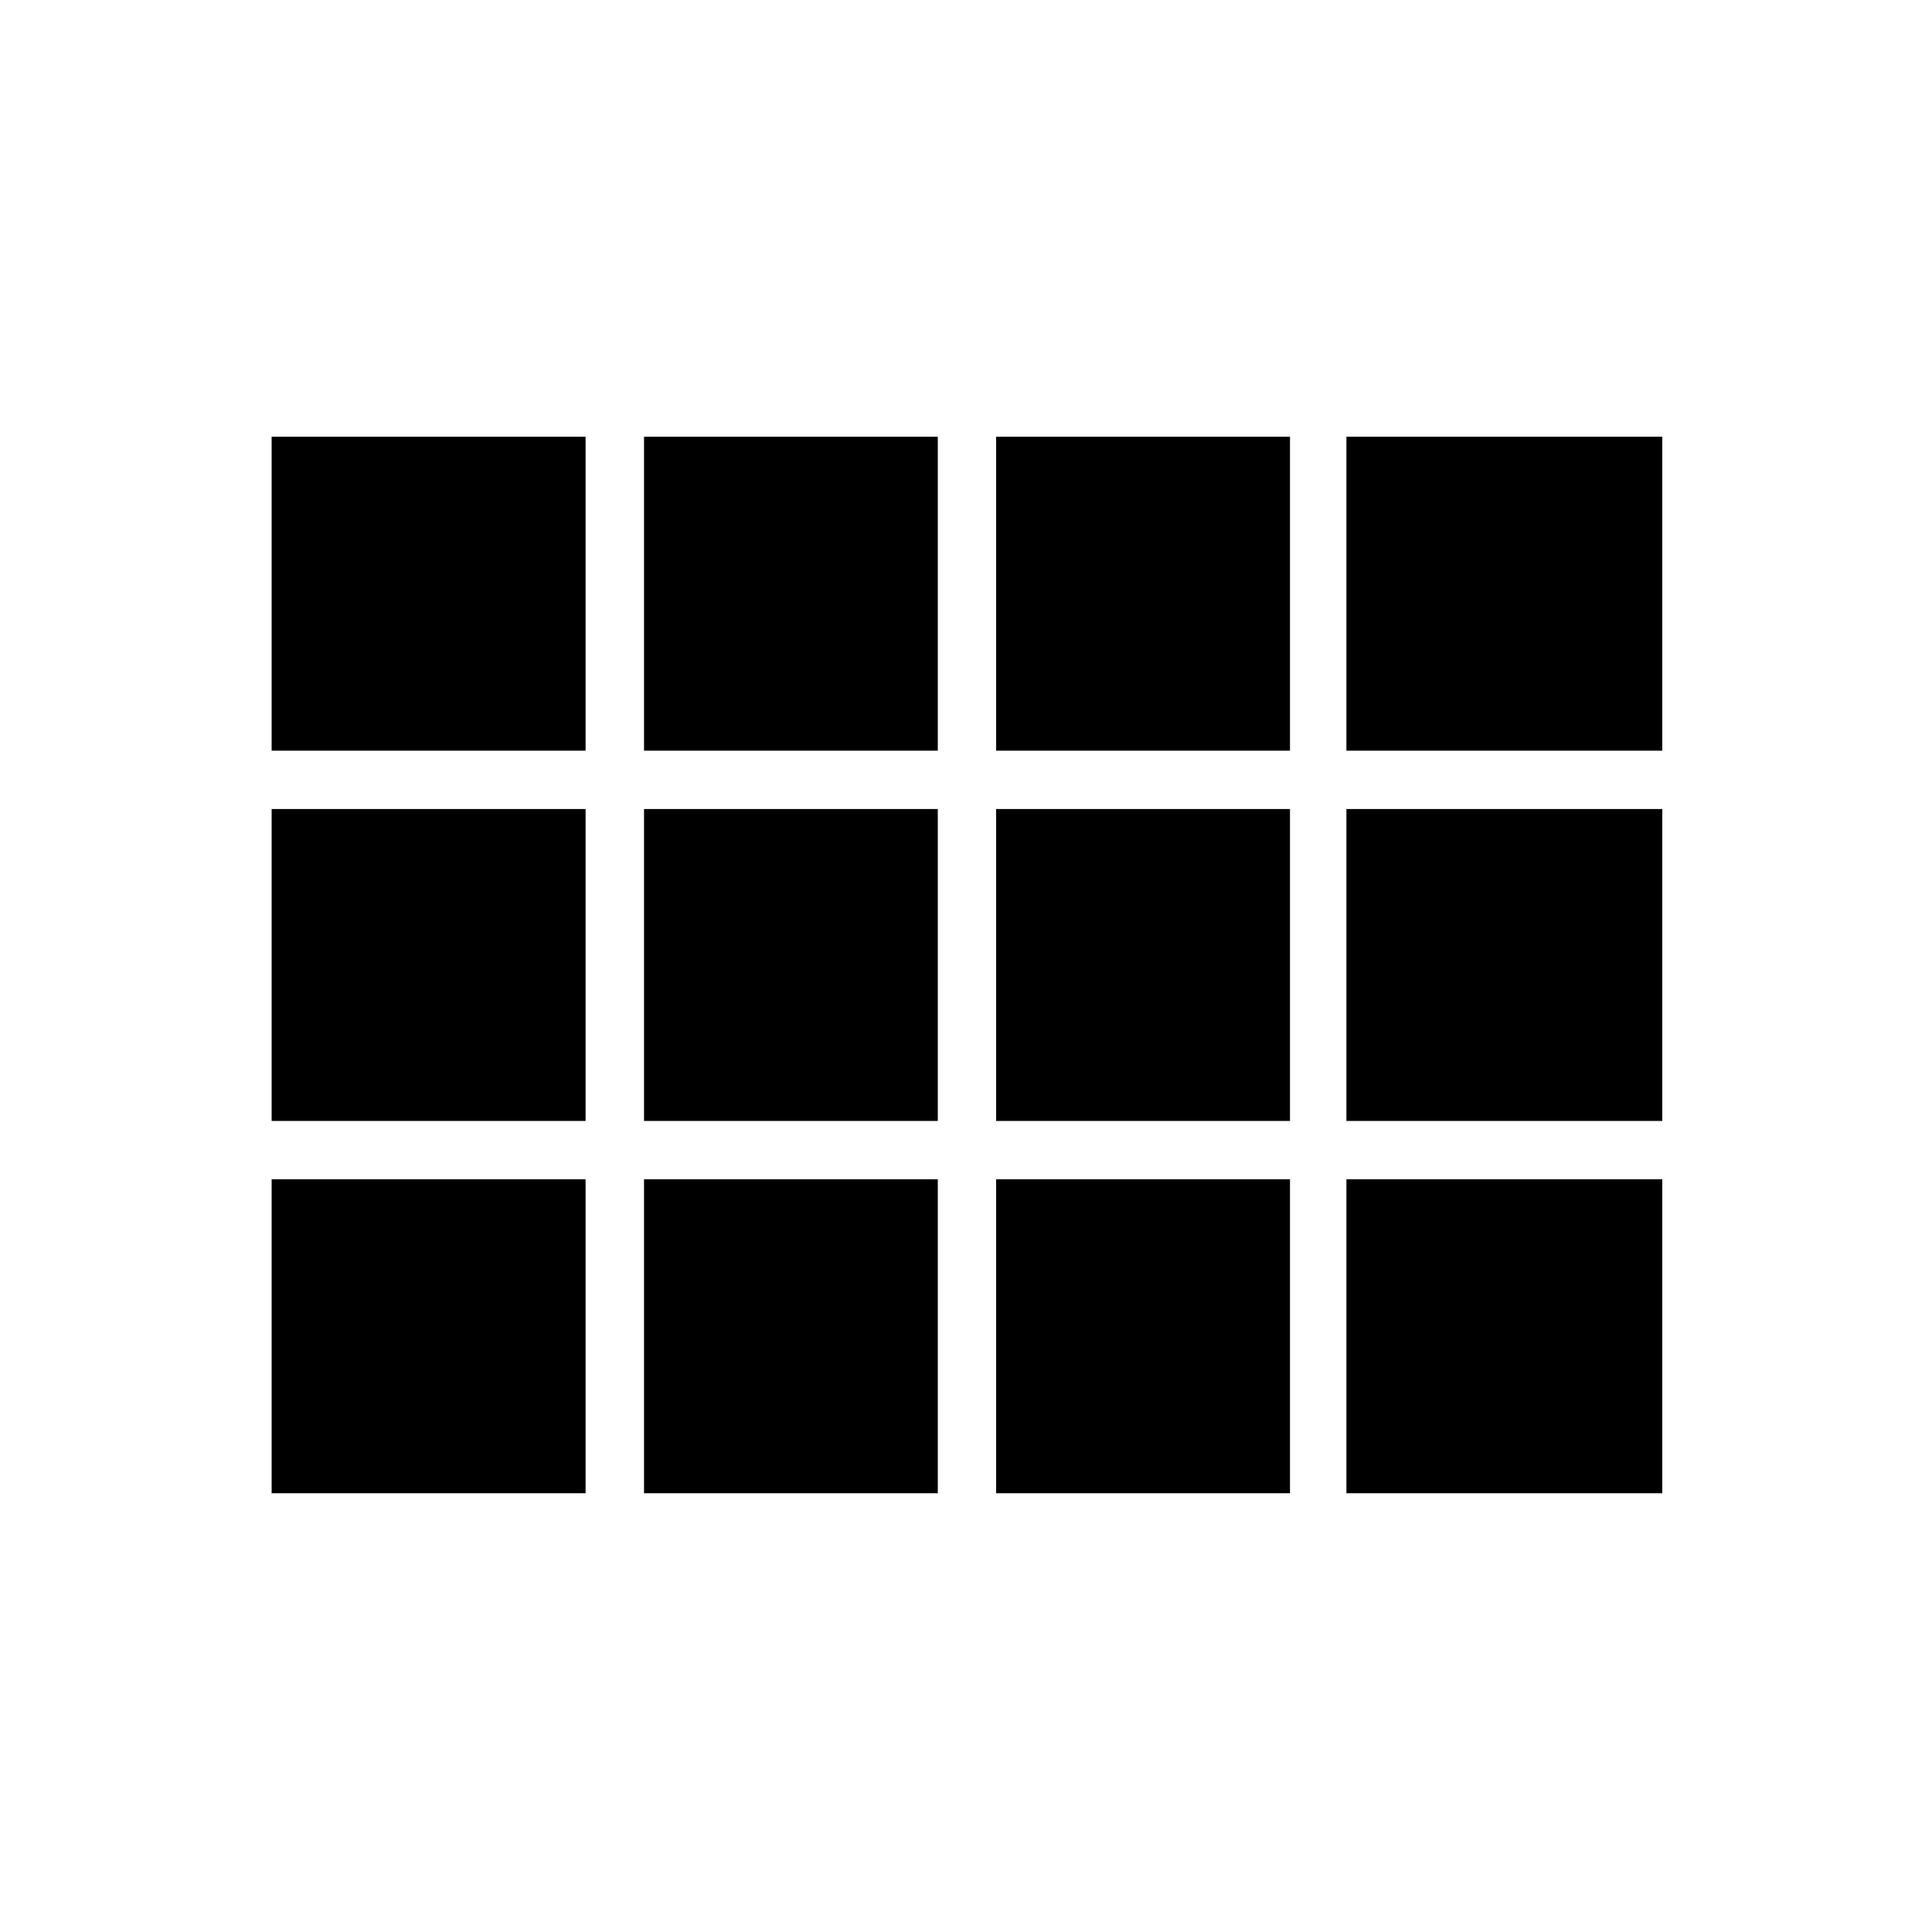 <svg xmlns="http://www.w3.org/2000/svg" height="20" width="20"><path d="M6.667 7.771V4.521H9.708V7.771ZM10.312 7.771V4.521H13.354V7.771ZM13.938 7.771V4.521H17.208V7.771ZM2.812 7.771V4.521H6.062V7.771ZM10.312 11.604V8.375H13.354V11.604ZM13.938 11.604V8.375H17.208V11.604ZM2.812 11.604V8.375H6.062V11.604ZM10.312 15.458V12.208H13.354V15.458ZM6.667 15.458V12.208H9.708V15.458ZM13.938 15.458V12.208H17.208V15.458ZM2.812 15.458V12.208H6.062V15.458ZM6.667 11.604V8.375H9.708V11.604Z"/></svg>